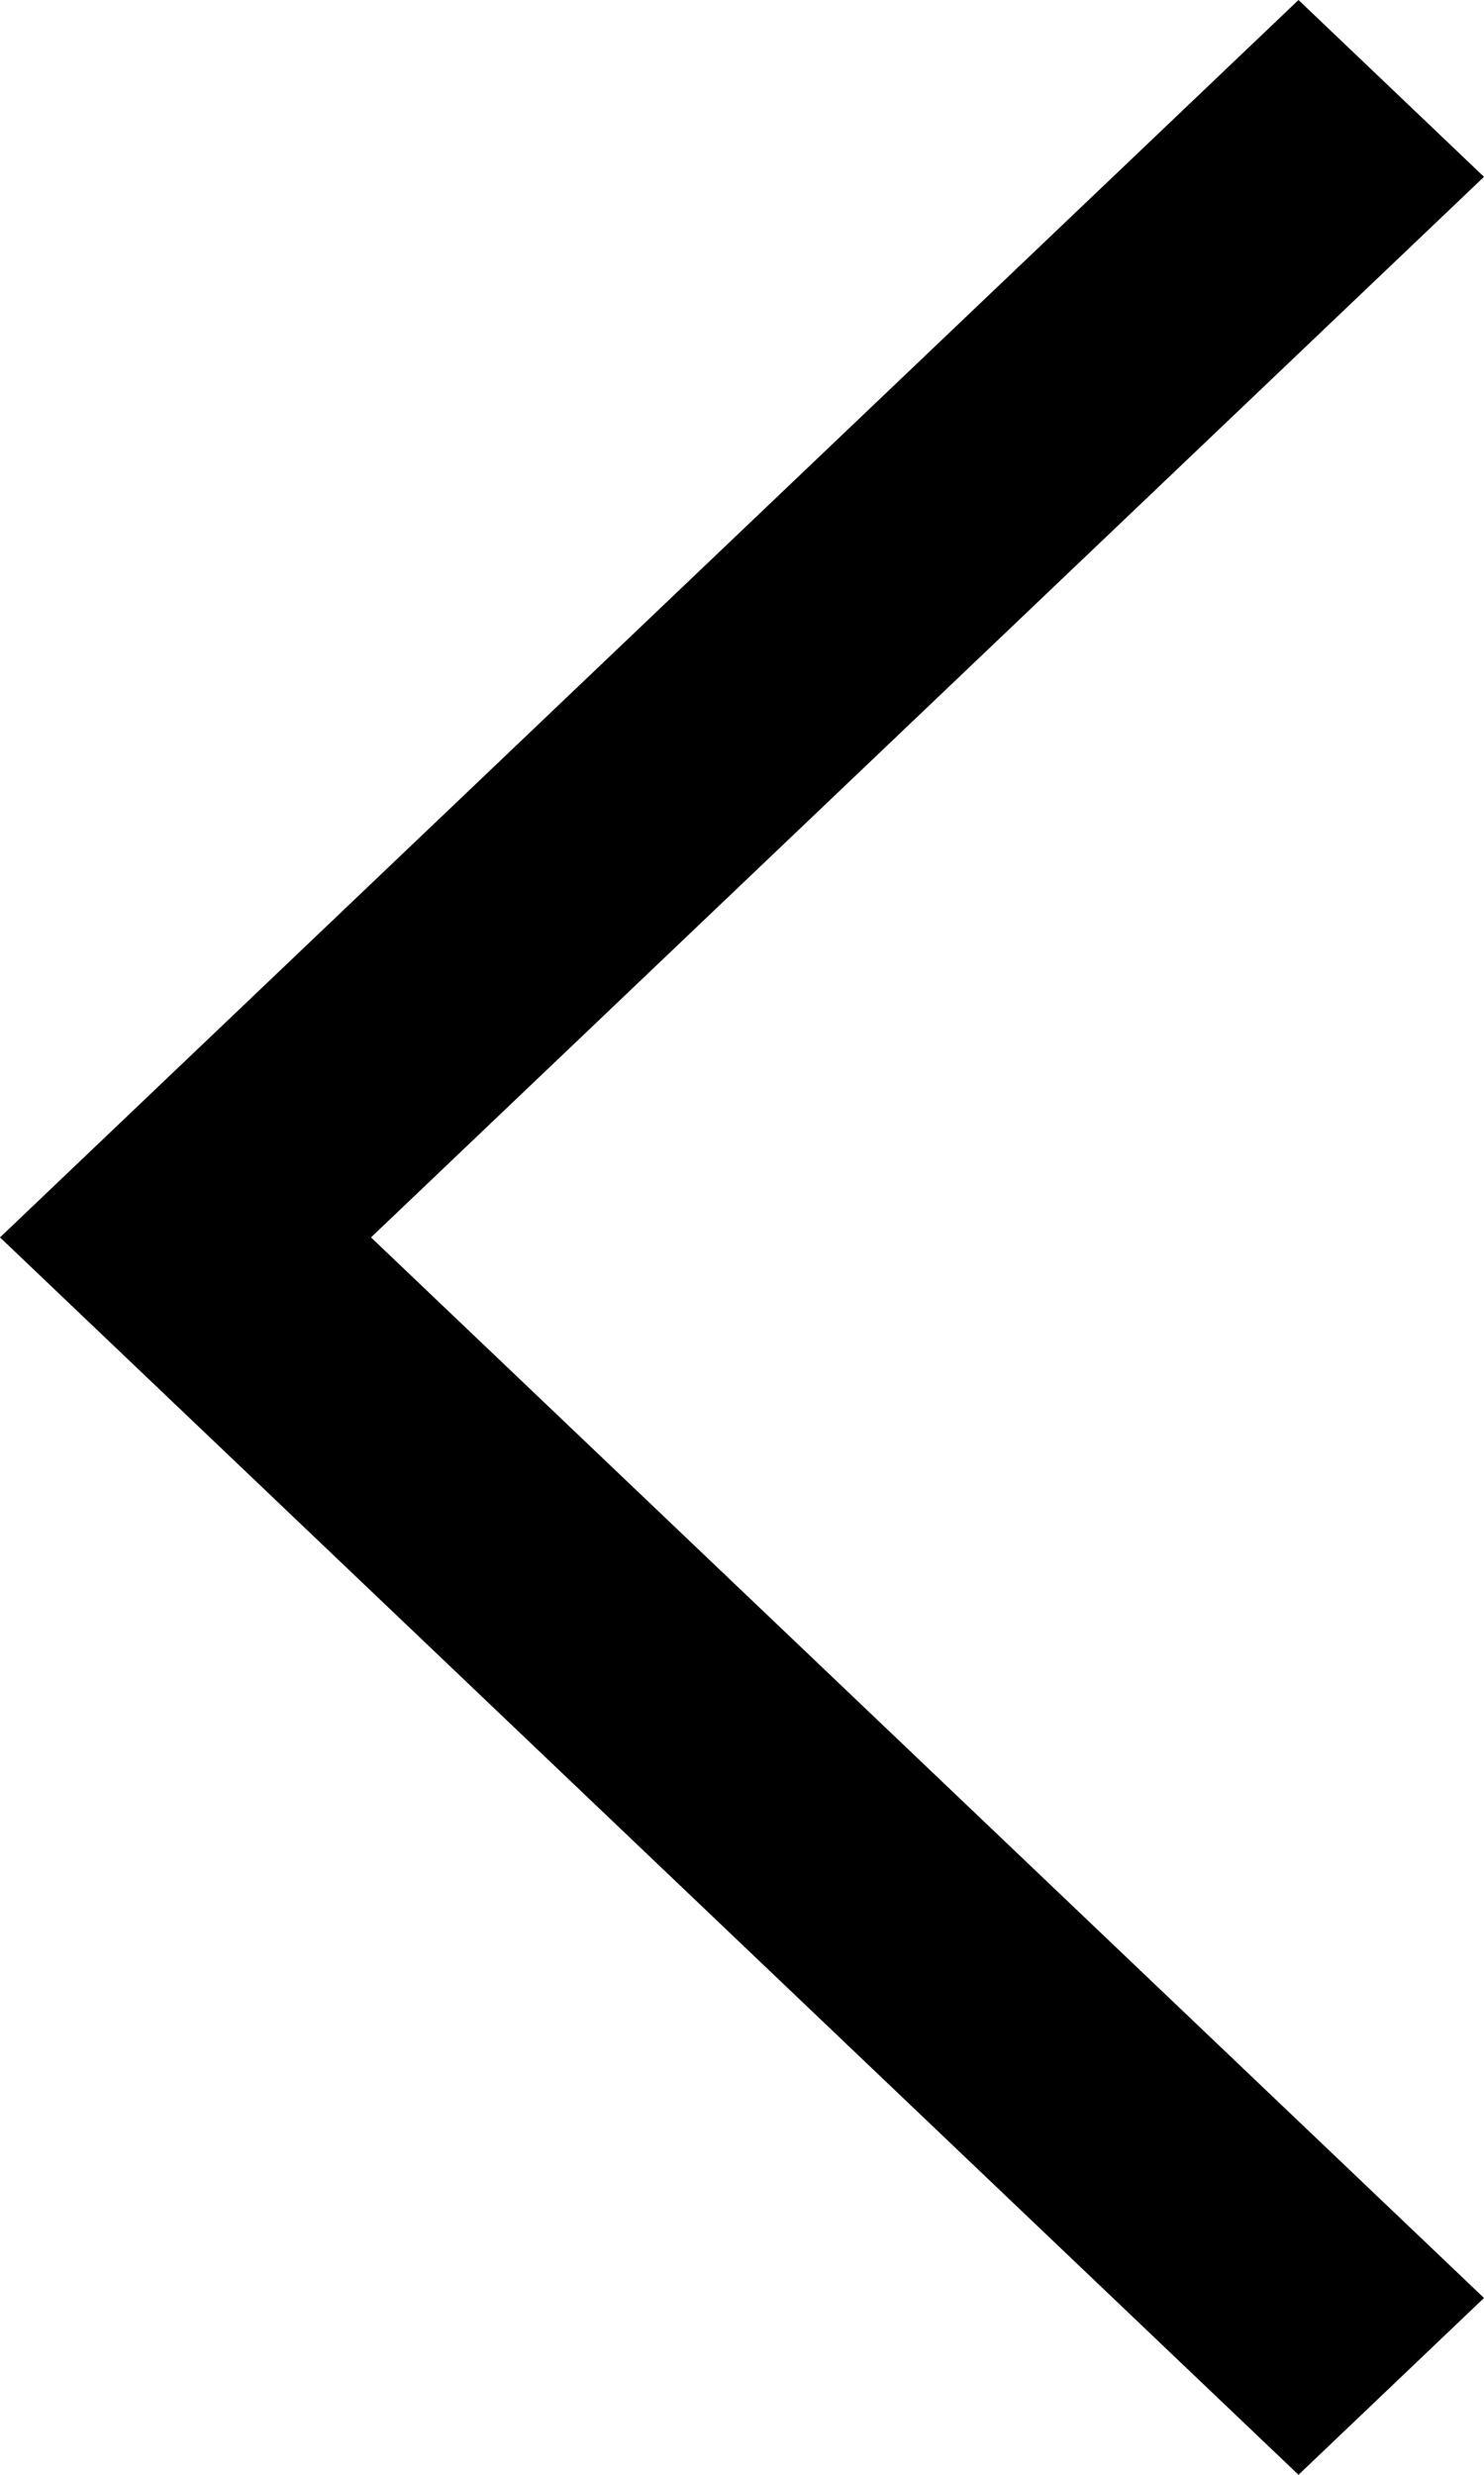 <svg width="12" height="20" viewBox="0 0 12 20" fill="none" xmlns="http://www.w3.org/2000/svg">
<path d="M10.5 20L12 18.571L3 10L12 1.429L10.5 -1.18061e-06L2.73446e-07 10L10.5 20Z" fill="black"/>
</svg>

